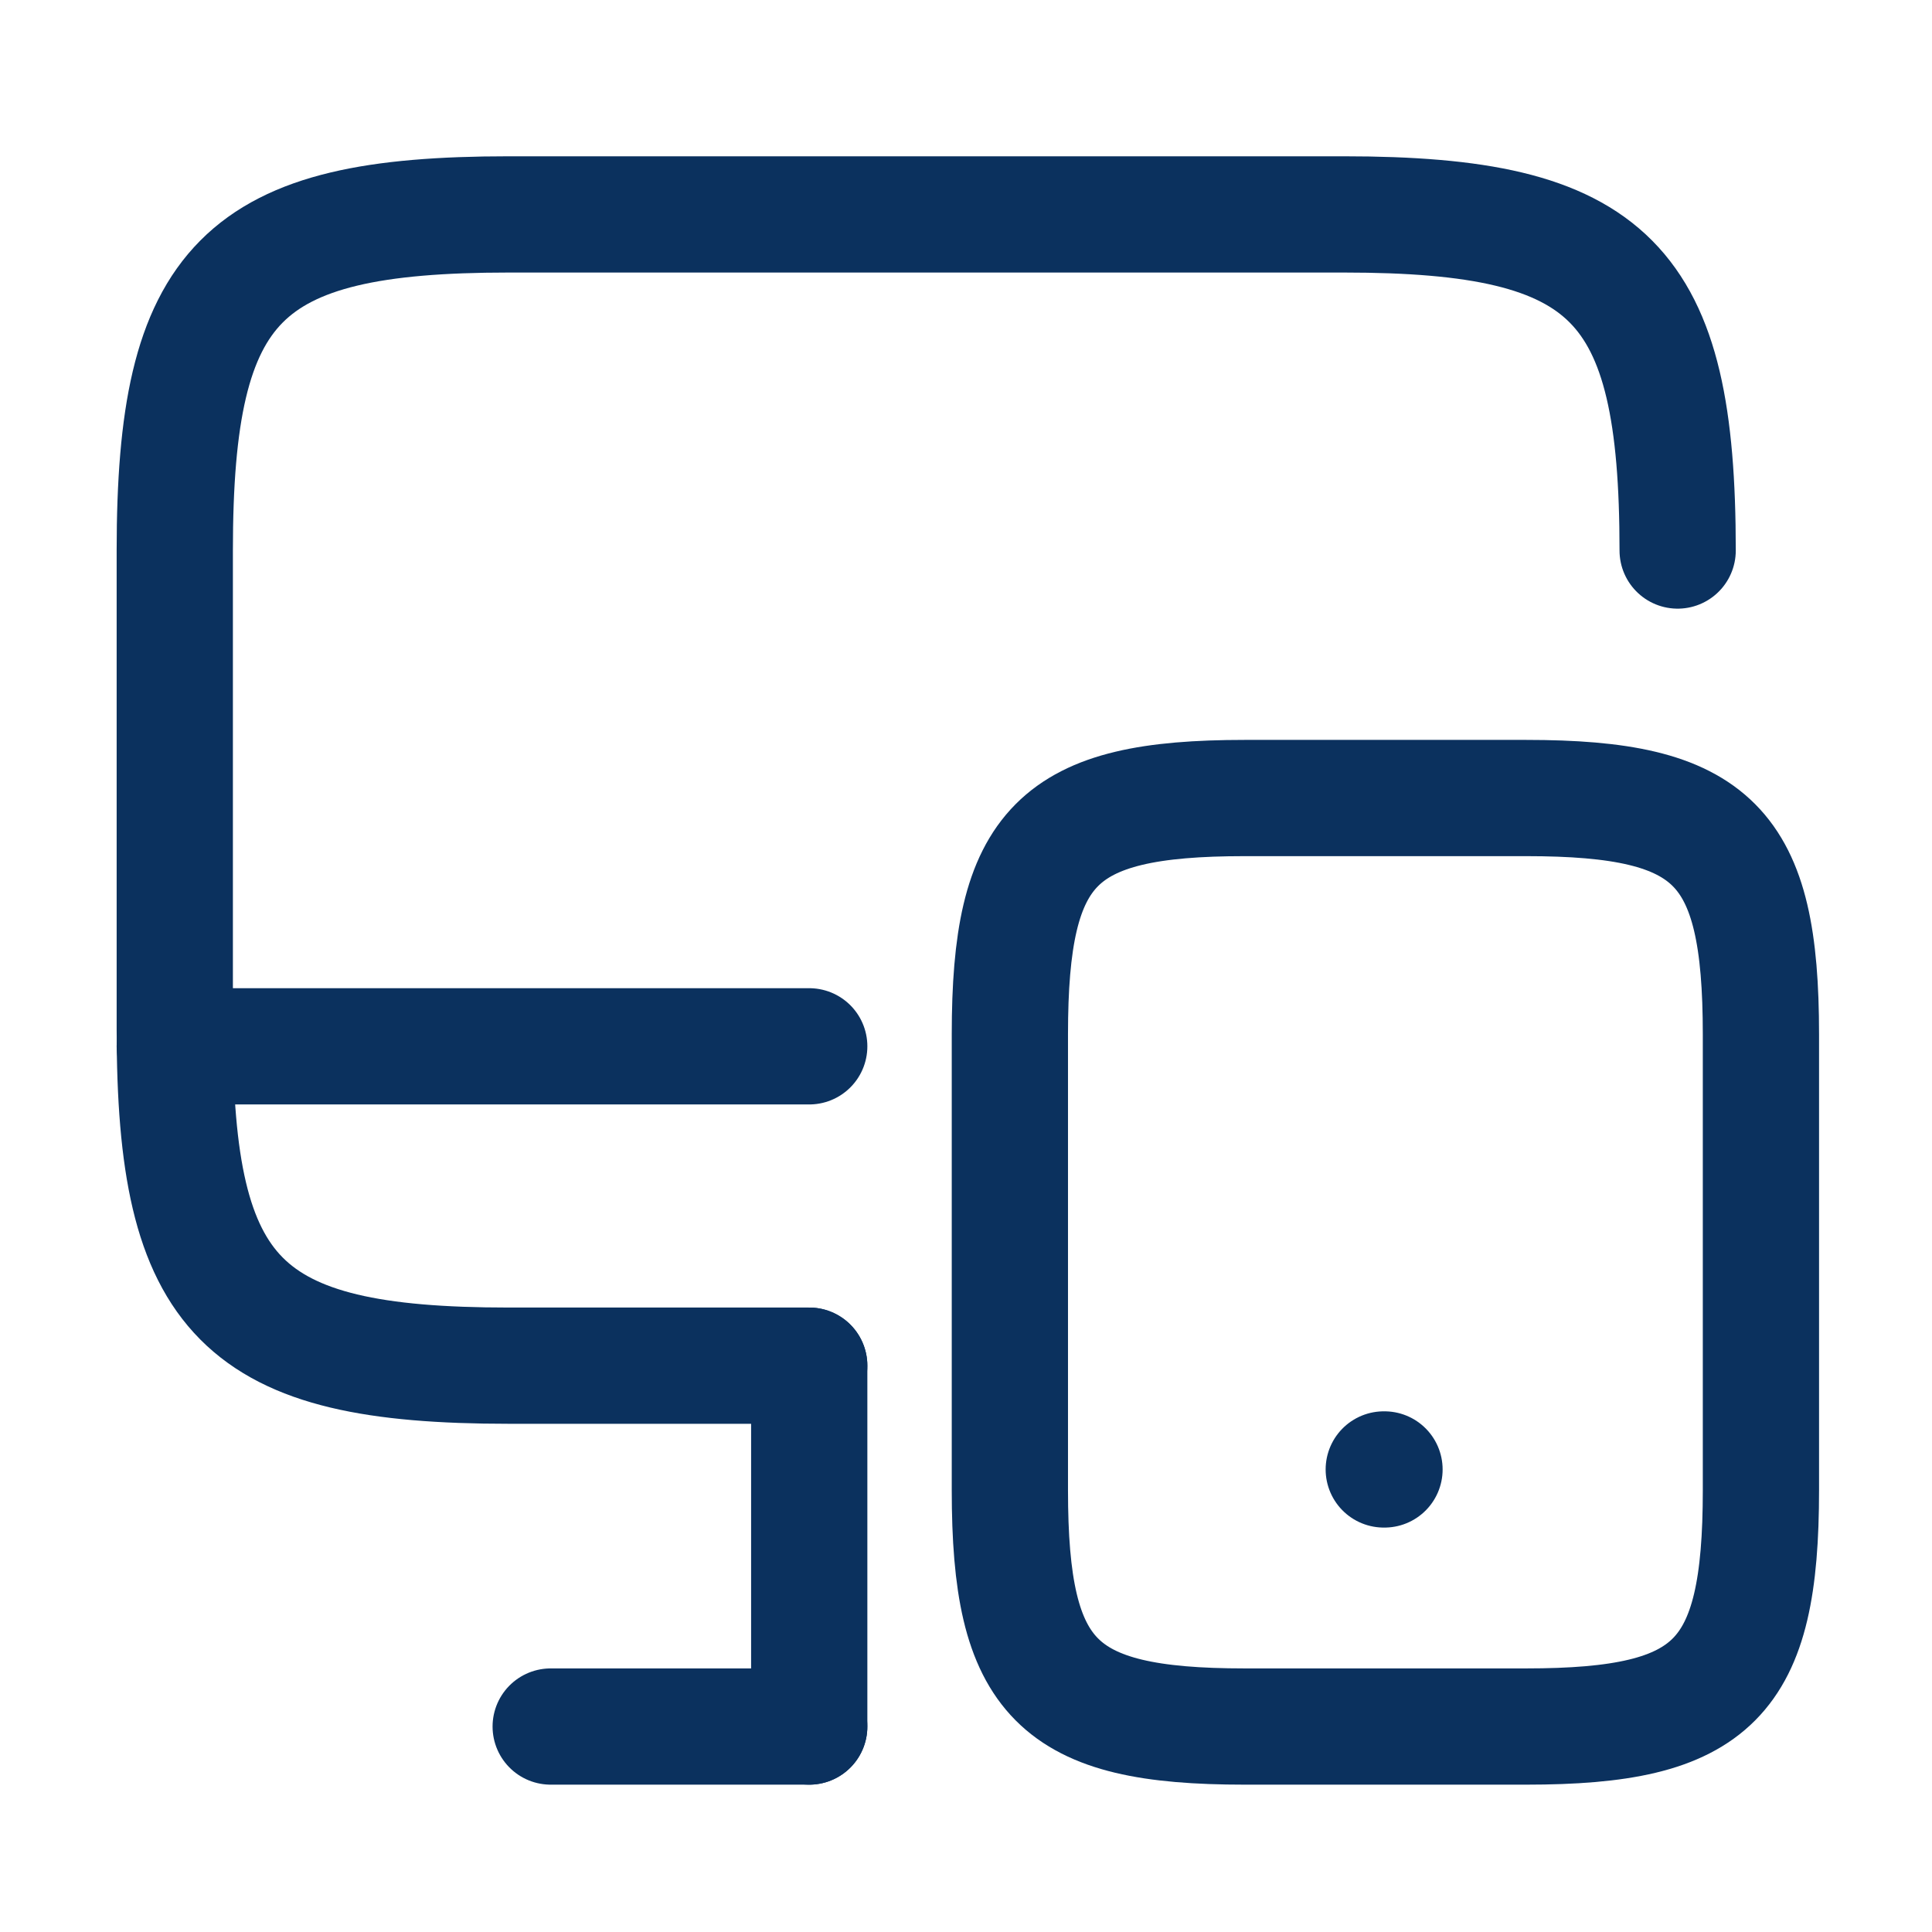 <svg width="106" height="106" viewBox="0 0 106 106" fill="none" xmlns="http://www.w3.org/2000/svg">
<path d="M44.399 74.928H27.907C13.244 74.928 9.589 71.248 9.589 56.487V30.205C9.589 15.443 13.244 11.764 27.907 11.764H73.726C88.39 11.764 92.045 15.443 92.045 30.205" stroke="#0B315E" stroke-width="6.378" stroke-linecap="round" stroke-linejoin="round"/>
<path d="M44.399 94.727V74.928" stroke="#0B315E" stroke-width="6.378" stroke-linecap="round" stroke-linejoin="round"/>
<path d="M9.589 57.407H44.399" stroke="#0B315E" stroke-width="6.378" stroke-linecap="round" stroke-linejoin="round"/>
<path d="M30.214 94.727H44.399" stroke="#0B315E" stroke-width="6.378" stroke-linecap="round" stroke-linejoin="round"/>
<path d="M96.614 56.749V81.761C96.614 92.142 94.047 94.727 83.734 94.727H68.287C57.975 94.727 55.407 92.142 55.407 81.761V56.749C55.407 46.368 57.975 43.784 68.287 43.784H83.734C94.047 43.784 96.614 46.368 96.614 56.749Z" stroke="#0B315E" stroke-width="6.378" stroke-linecap="round" stroke-linejoin="round"/>
<path d="M75.921 80.622H75.961" stroke="#0B315E" stroke-width="6.378" stroke-linecap="round" stroke-linejoin="round"/>
</svg>
